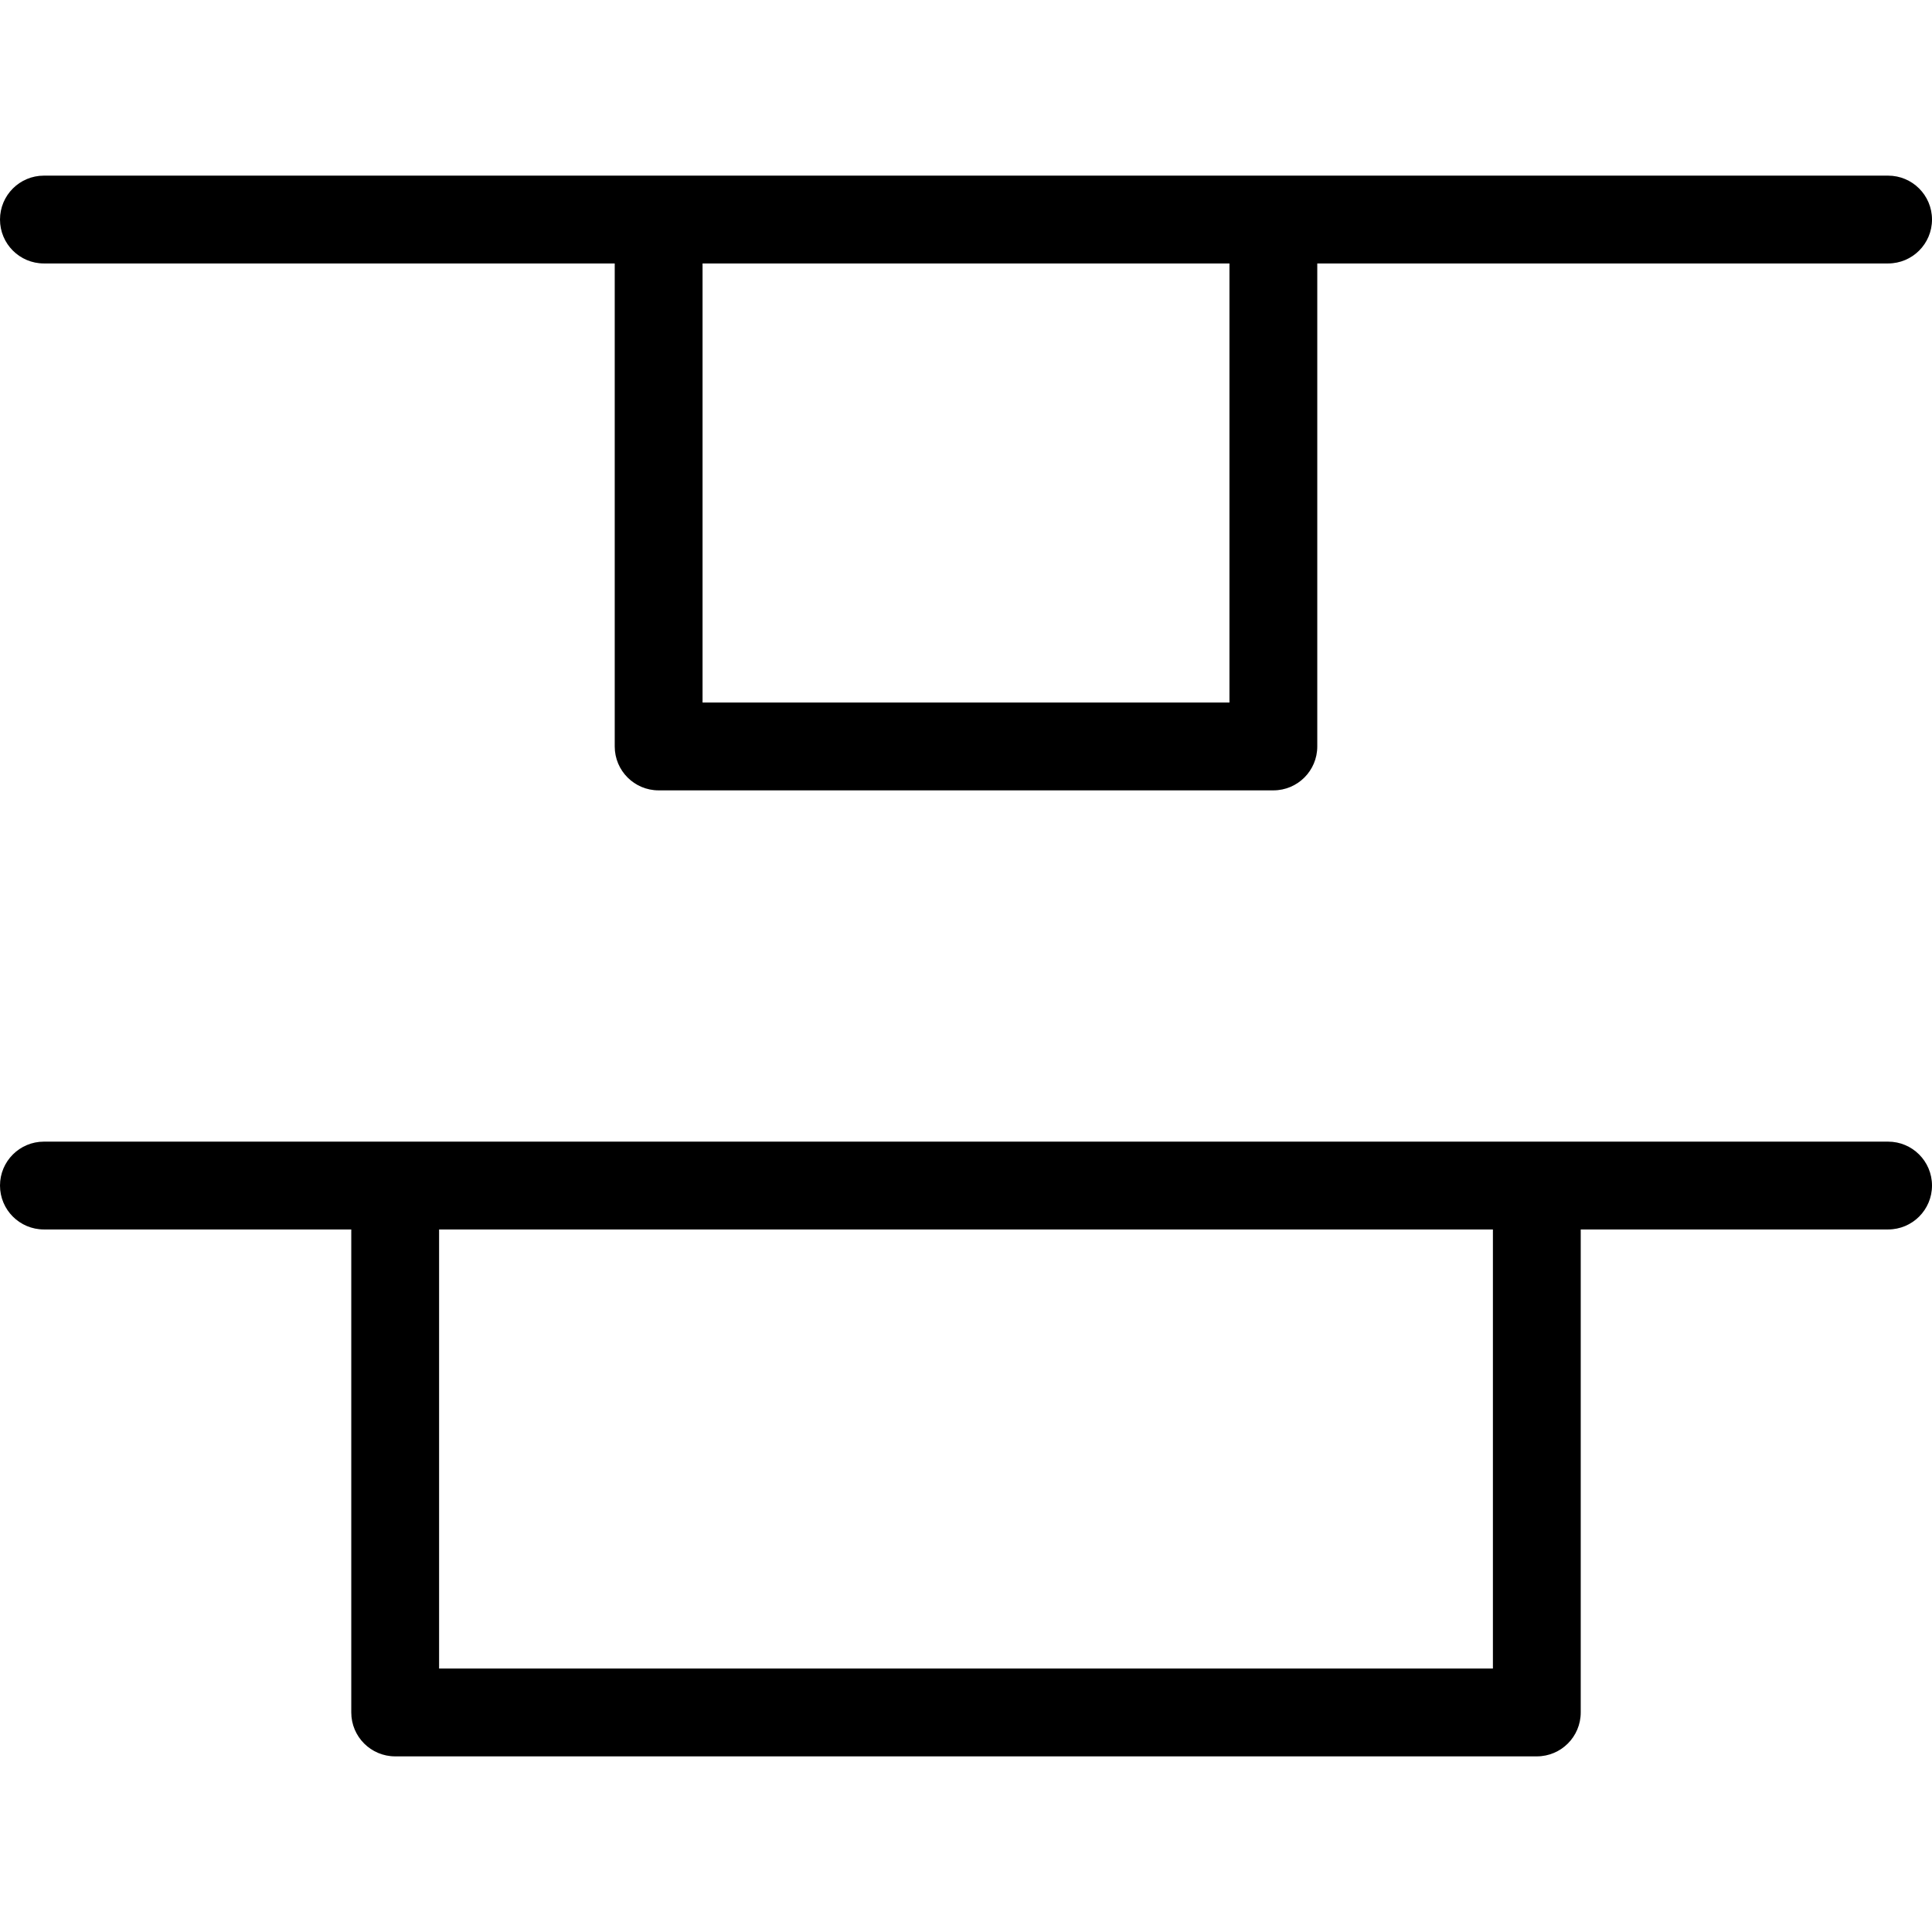 <?xml version="1.0" encoding="UTF-8" standalone="no"?>
<svg width="44px" height="44px" viewBox="0 0 44 44" version="1.1" xmlns="http://www.w3.org/2000/svg" xmlns:xlink="http://www.w3.org/1999/xlink">
    <!-- Generator: Sketch 3.7.2 (28276) - http://www.bohemiancoding.com/sketch -->
    <title>lay-vert-dist-top</title>
    <desc>Created with Sketch.</desc>
    <defs></defs>
    <g id="44px-Line" stroke="none" stroke-width="1" fill="none" fill-rule="evenodd">
        <g id="lay-vert-dist-top"></g>
        <path d="M43,26 L35,26 L9,26 L1,26 C0.448,26 0,26.447 0,27 C0,27.553 0.448,28 1,28 L8,28 L8,39 C8,39.553 8.448,40 9,40 L35,40 C35.552,40 36,39.553 36,39 L36,28 L43,28 C43.552,28 44,27.553 44,27 C44,26.447 43.552,26 43,26 L43,26 Z M34,38 L10,38 L10,28 L34,28 L34,38 L34,38 Z" id="Shape" fill="#000000"></path>
        <path d="M43,4 L29,4 L15,4 L1,4 C0.448,4 0,4.447 0,5 C0,5.553 0.448,6 1,6 L14,6 L14,17 C14,17.553 14.448,18 15,18 L29,18 C29.552,18 30,17.553 30,17 L30,6 L43,6 C43.552,6 44,5.553 44,5 C44,4.447 43.552,4 43,4 L43,4 Z M28,16 L16,16 L16,6 L28,6 L28,16 L28,16 Z" id="Shape" fill="#000000"></path>
    </g>
</svg>